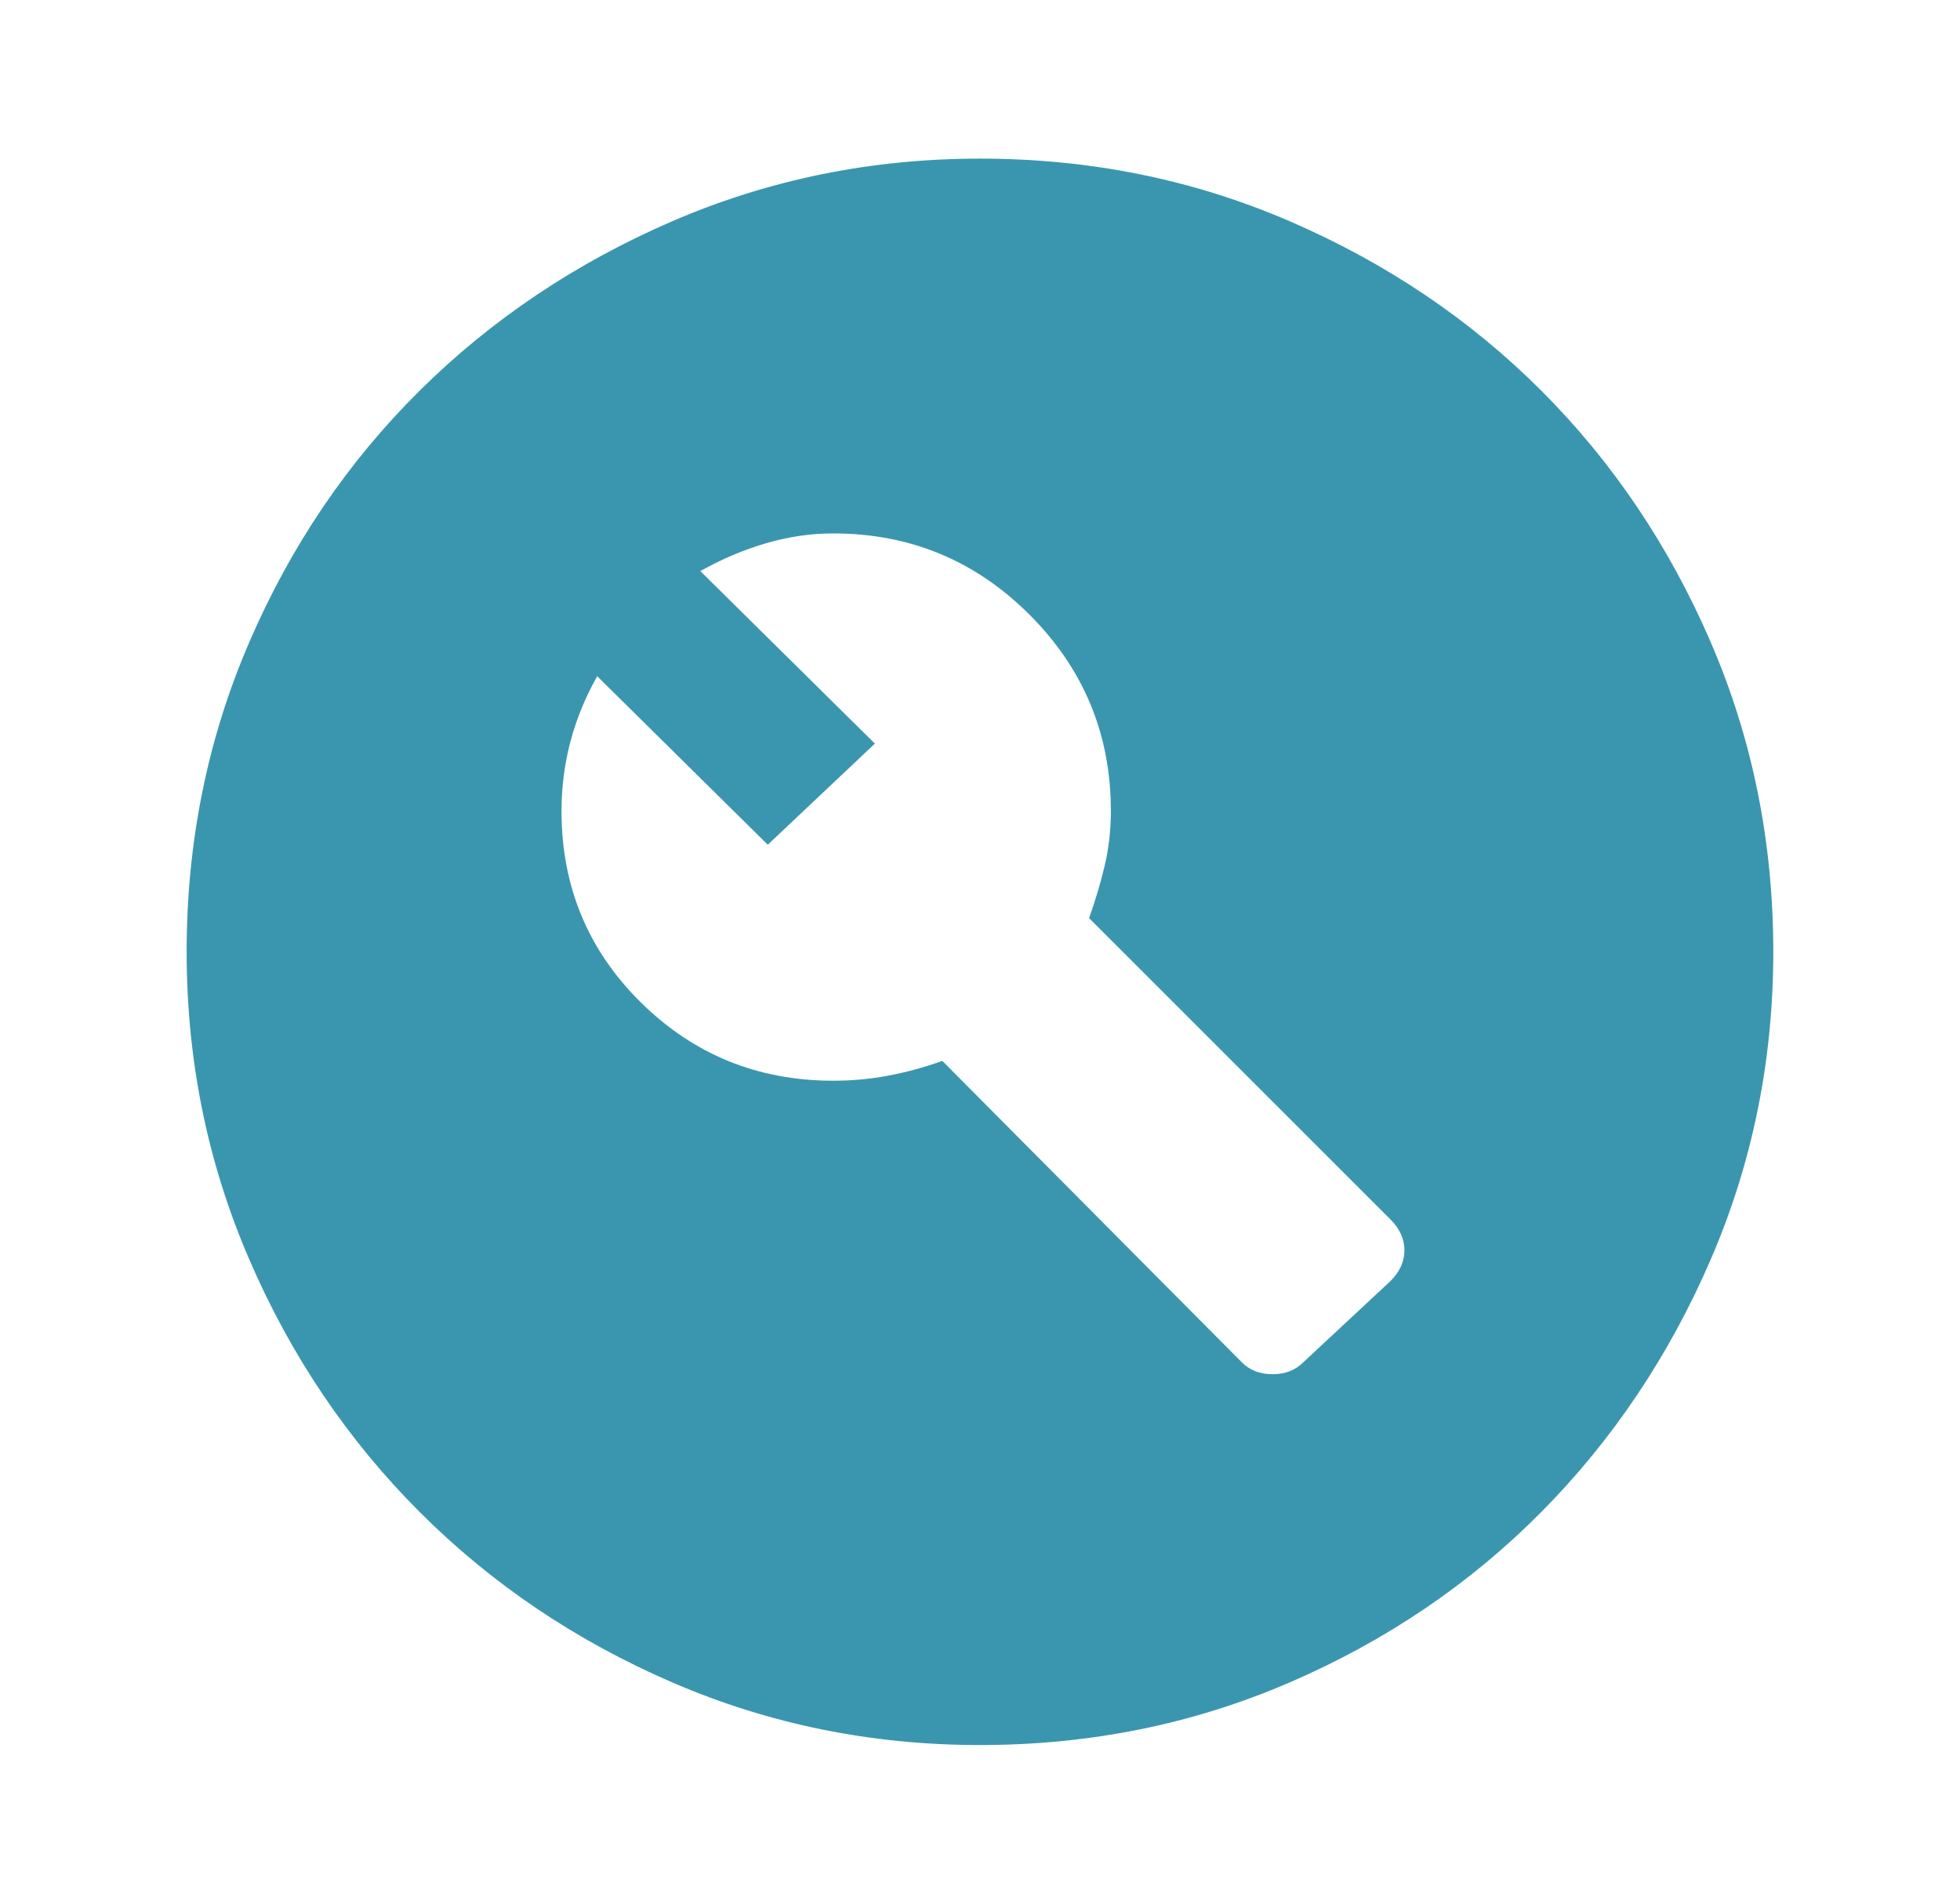 <svg width="35" height="34" viewBox="0 0 35 34" fill="none" xmlns="http://www.w3.org/2000/svg">
<path d="M23.273 24.331L24.831 22.879C24.996 22.714 25.079 22.531 25.079 22.33C25.079 22.13 24.996 21.946 24.831 21.781L19.448 16.398C19.566 16.067 19.66 15.748 19.731 15.442C19.802 15.135 19.837 14.816 19.837 14.485C19.837 13.116 19.353 11.947 18.385 10.979C17.417 10.011 16.248 9.527 14.879 9.527C14.477 9.527 14.076 9.586 13.675 9.704C13.273 9.822 12.884 9.987 12.506 10.2L15.623 13.281L13.71 15.087L10.664 12.077C10.452 12.455 10.292 12.844 10.186 13.246C10.08 13.647 10.027 14.06 10.027 14.485C10.027 15.831 10.499 16.97 11.443 17.903C12.388 18.836 13.533 19.302 14.879 19.302C15.209 19.302 15.534 19.273 15.853 19.213C16.172 19.154 16.496 19.066 16.827 18.948L22.175 24.331C22.316 24.473 22.499 24.544 22.724 24.544C22.948 24.544 23.131 24.473 23.273 24.331ZM17.5 31.167C15.564 31.167 13.734 30.795 12.01 30.051C10.287 29.307 8.781 28.292 7.494 27.005C6.208 25.718 5.192 24.213 4.449 22.489C3.705 20.766 3.333 18.936 3.333 17C3.333 15.04 3.705 13.198 4.449 11.475C5.192 9.751 6.208 8.252 7.494 6.977C8.781 5.702 10.287 4.693 12.01 3.949C13.734 3.205 15.564 2.833 17.5 2.833C19.459 2.833 21.301 3.205 23.025 3.949C24.748 4.693 26.248 5.702 27.523 6.977C28.798 8.252 29.807 9.751 30.551 11.475C31.294 13.198 31.666 15.04 31.666 17C31.666 18.936 31.294 20.766 30.551 22.489C29.807 24.213 28.798 25.718 27.523 27.005C26.248 28.292 24.748 29.307 23.025 30.051C21.301 30.795 19.459 31.167 17.5 31.167Z" fill="#3A96AF"/>
</svg>
